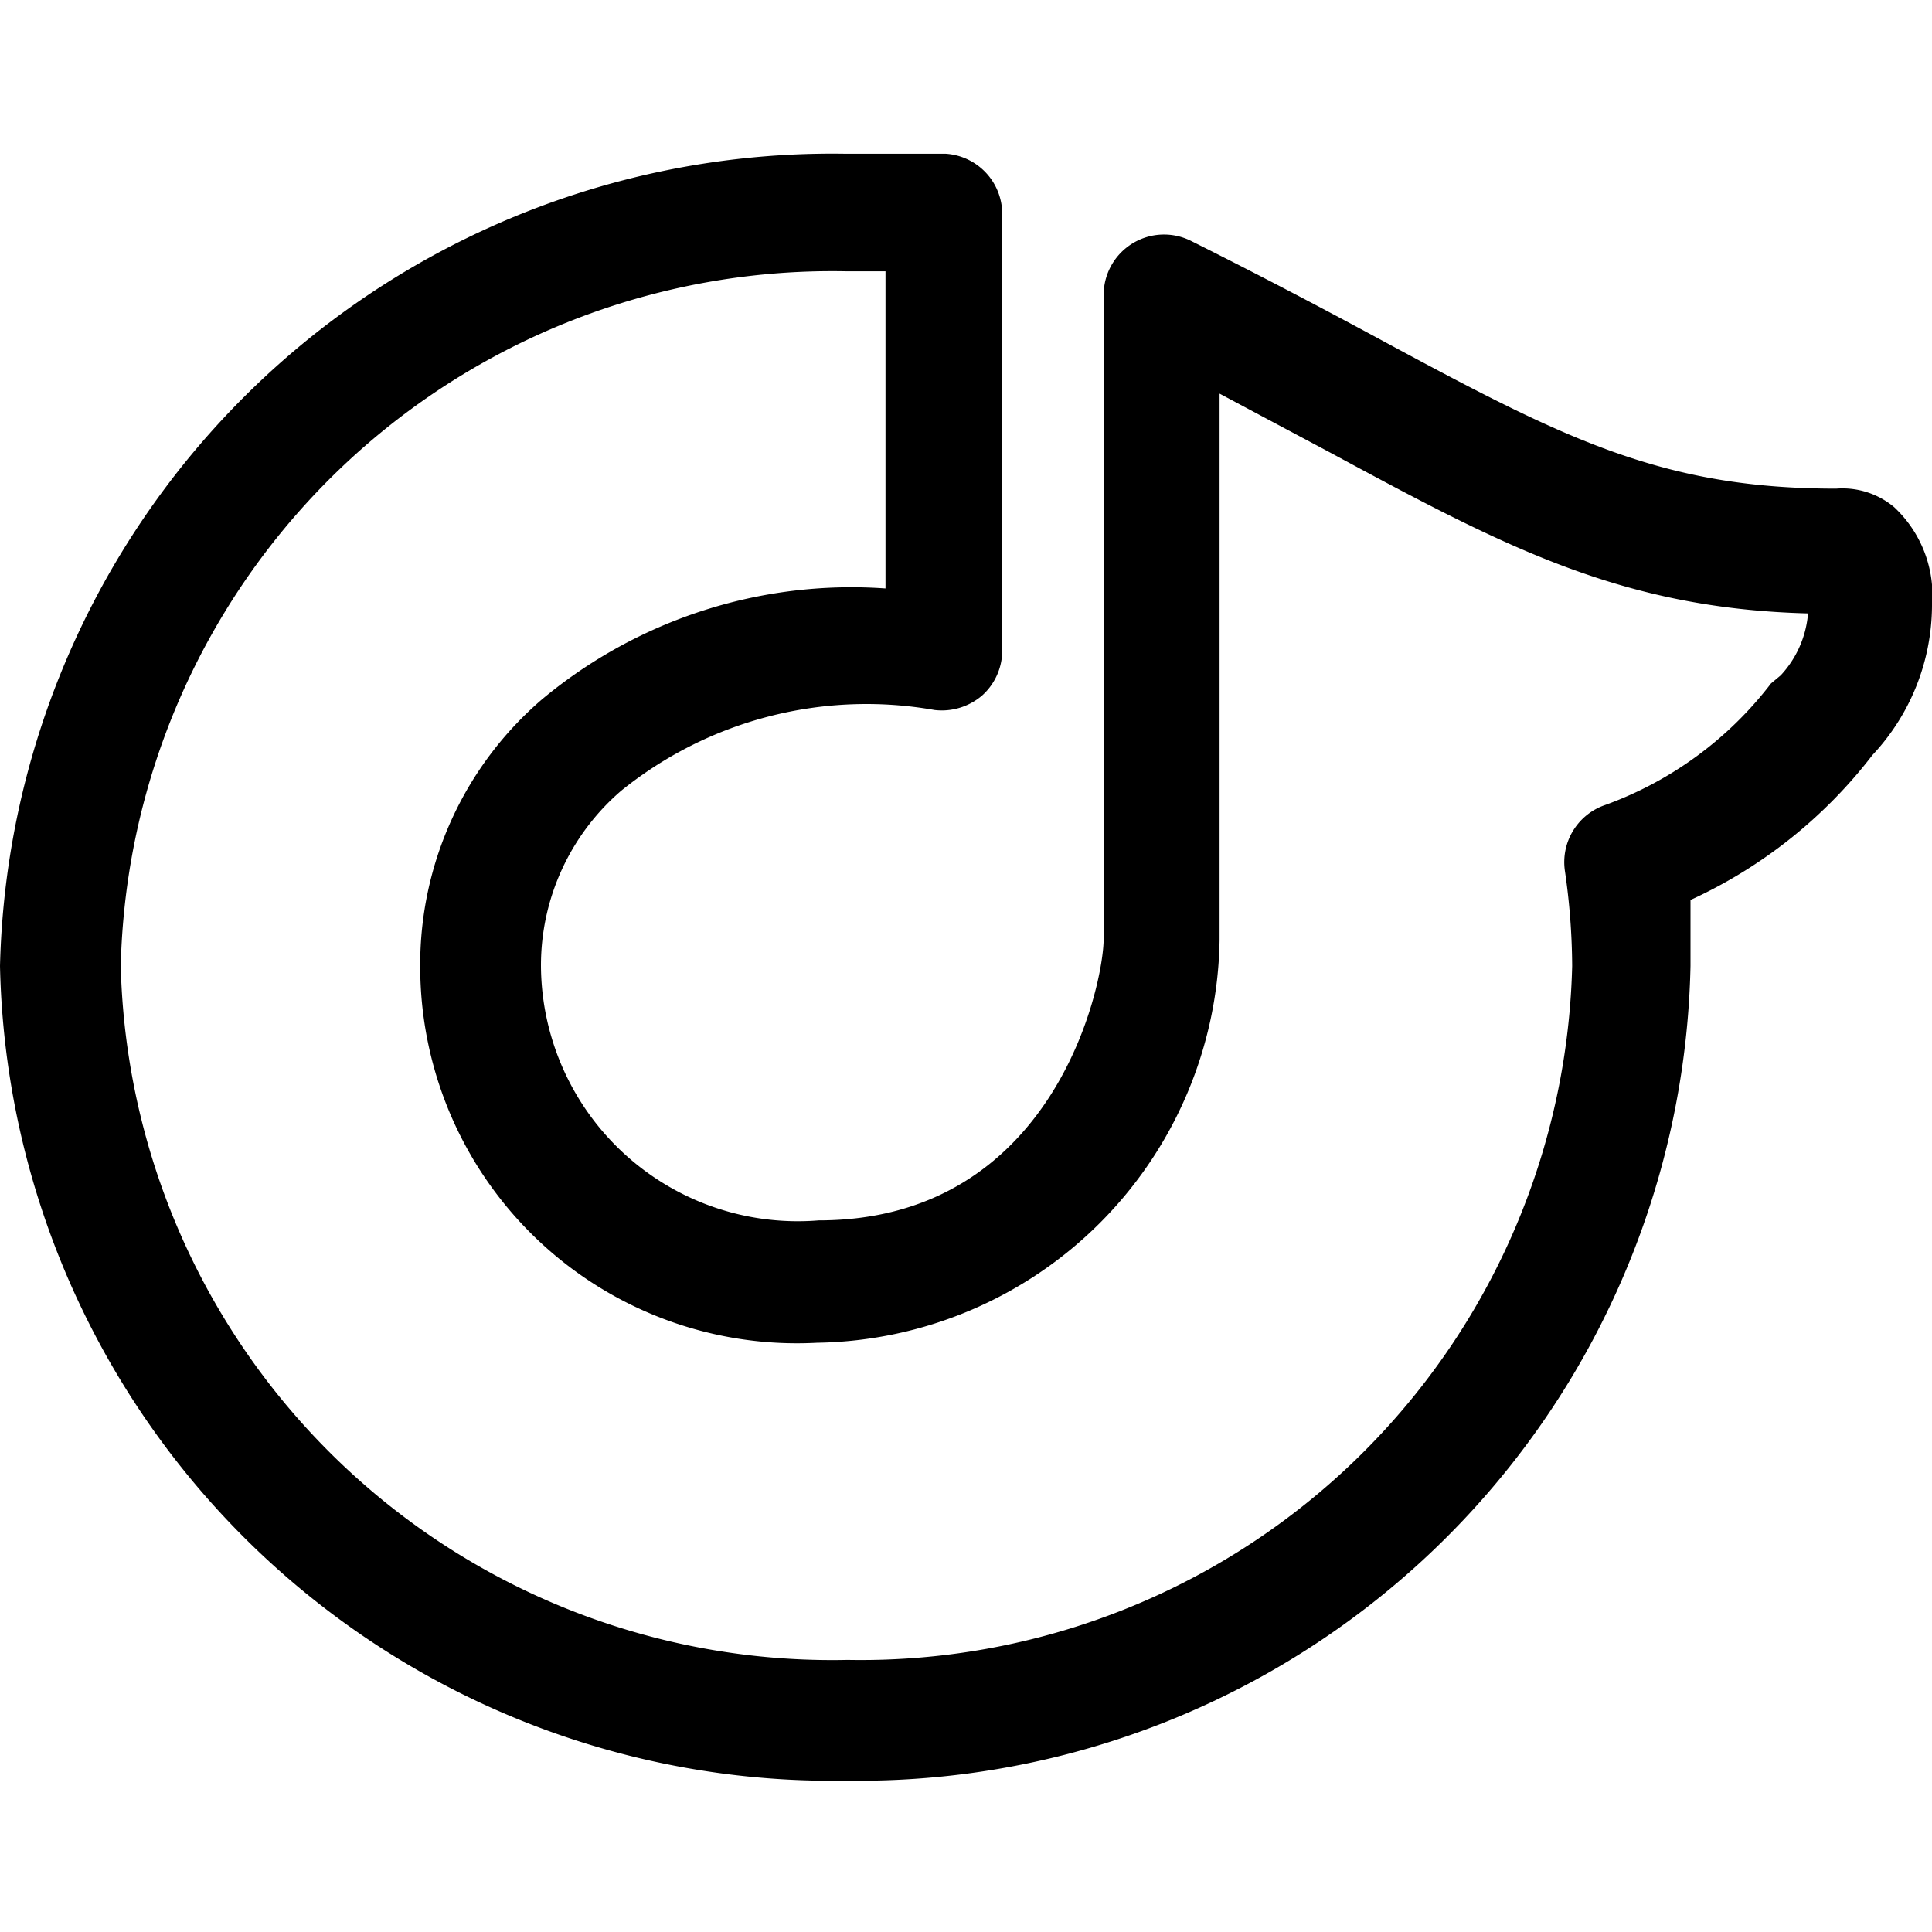<svg id="Outline_Version" data-name="Outline Version" xmlns="http://www.w3.org/2000/svg" viewBox="0 0 24 24"><title>social-music-rdio</title><path d="M22.81,6.07c-2.13,0-3.34-.6-5.53-1.78-.72-.39-1.53-.82-2.49-1.3a.75.75,0,0,0-1.08.67v8c0,.58-.62,3.5-3.54,3.5A3.19,3.19,0,0,1,6.72,12a2.86,2.86,0,0,1,1-2.18,4.85,4.85,0,0,1,3.89-1,.77.77,0,0,0,.59-.18.75.75,0,0,0,.25-.56V2.66a.75.75,0,0,0-.7-.75c-.4,0-.81,0-1.24,0A10.34,10.34,0,0,0,0,12,10.34,10.34,0,0,0,10.51,22.12,10.34,10.34,0,0,0,21,12c0-.27,0-.54,0-.82a6,6,0,0,0,2.26-1.8A2.73,2.73,0,0,0,24,7.53a1.5,1.5,0,0,0-.47-1.23A1,1,0,0,0,22.81,6.07Zm-.69,2.32L22,8.49A4.54,4.54,0,0,1,19.94,10a.75.75,0,0,0-.5.82A8.4,8.4,0,0,1,19.53,12a8.84,8.84,0,0,1-9,8.62A8.84,8.84,0,0,1,1.5,12a8.84,8.84,0,0,1,9-8.63H11V7.31A6,6,0,0,0,6.73,8.69,4.34,4.34,0,0,0,5.22,12a4.68,4.68,0,0,0,4.93,4.68,5.08,5.08,0,0,0,5-5V4.89l1.37.73c2.15,1.16,3.61,1.94,5.94,2A1.28,1.28,0,0,1,22.12,8.39Z"/></svg>